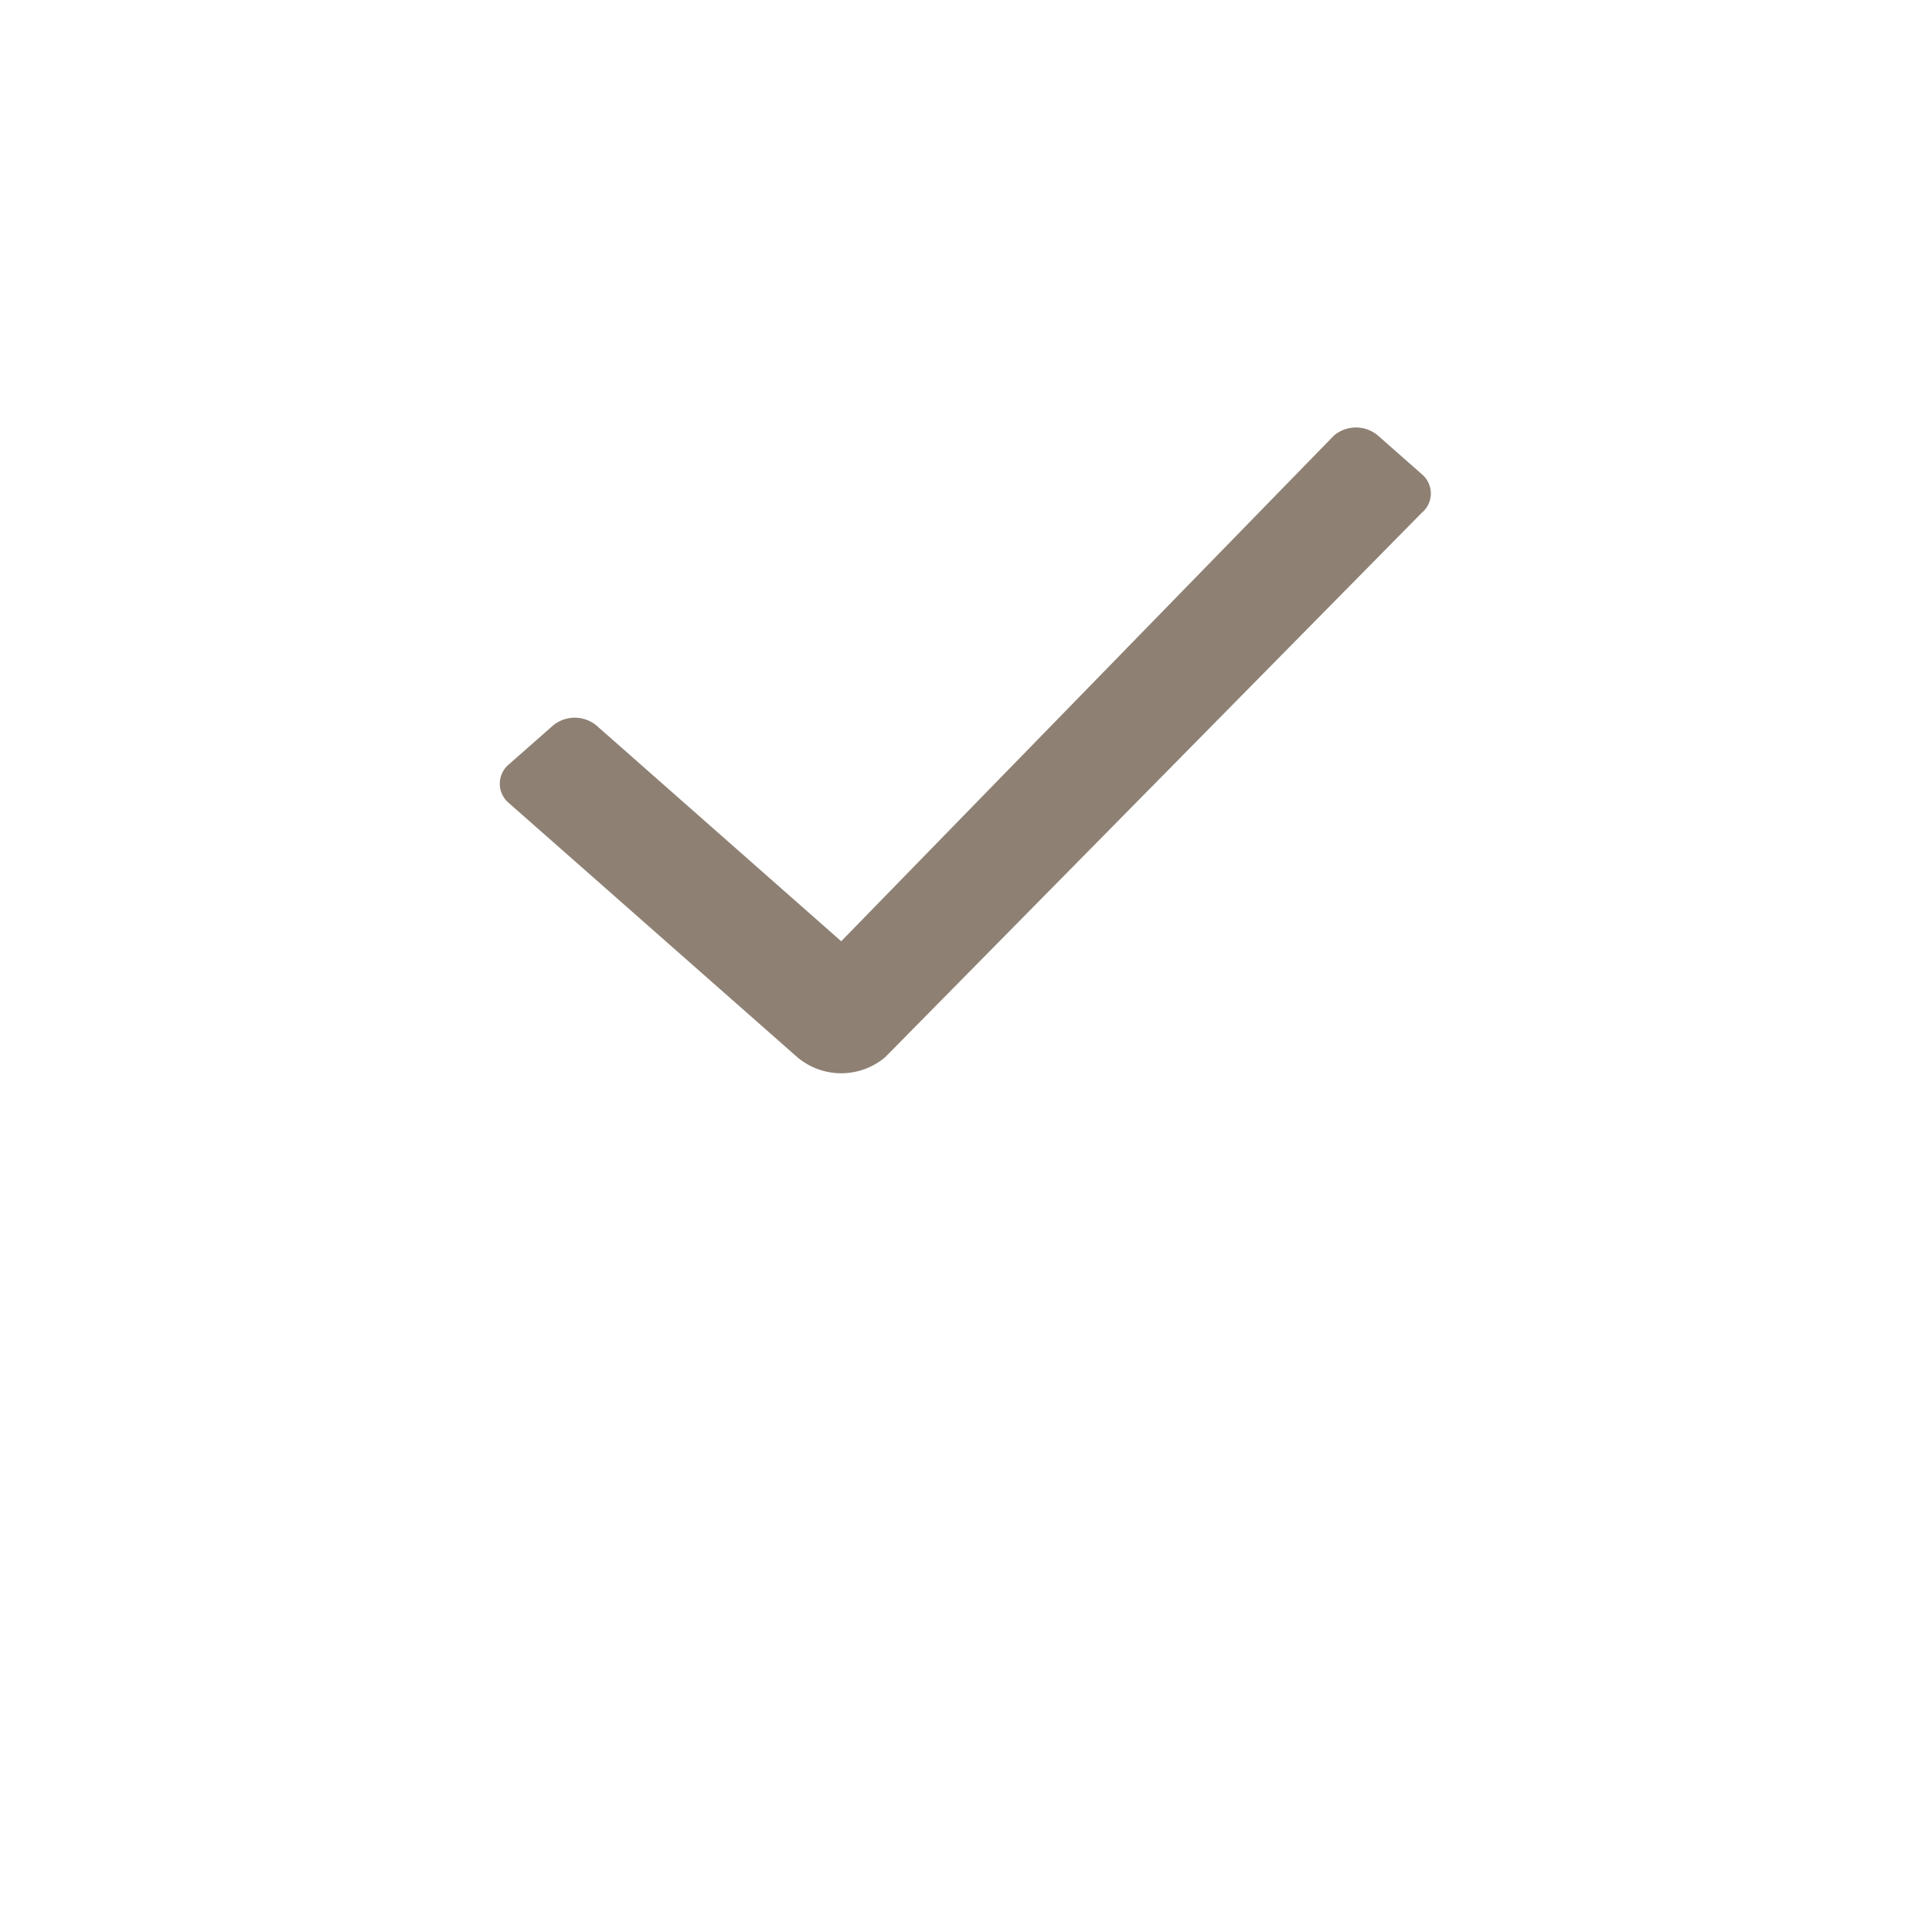 <svg id="approve" xmlns="http://www.w3.org/2000/svg" xmlns:xlink="http://www.w3.org/1999/xlink" width="27" height="27" viewBox="0 0 27 27">
  <defs>
    <style>
      .cls-1 {
        fill: #fff;
        filter: url(#filter);
      }

      .cls-2 {
        fill: #8e8174;
        fill-rule: evenodd;
      }
    </style>
    <filter id="filter" x="-5" y="-5" width="37" height="37" filterUnits="userSpaceOnUse">
      <feOffset result="offset" dy="3" in="SourceAlpha"/>
      <feGaussianBlur result="blur" stdDeviation="2.646"/>
      <feFlood result="flood" flood-opacity="0.17"/>
      <feComposite result="composite" operator="in" in2="blur"/>
      <feBlend result="blend" in="SourceGraphic"/>
    </filter>
  </defs>
  <rect class="cls-1" x="4" y="1" width="19" height="19" rx="5" ry="5"/>
  <path id="Forma_1_copy_3" data-name="Forma 1 copy 3" class="cls-2" d="M19.87,7.166l-7.5,7.609a0.952,0.952,0,0,1-1.227,0L7.112,11.223a0.351,0.351,0,0,1,0-.541l0.613-.54a0.476,0.476,0,0,1,.614,0l3.417,3.012,6.887-7.068a0.476,0.476,0,0,1,.613,0l0.613,0.54A0.351,0.351,0,0,1,19.87,7.166Z"/>
</svg>
